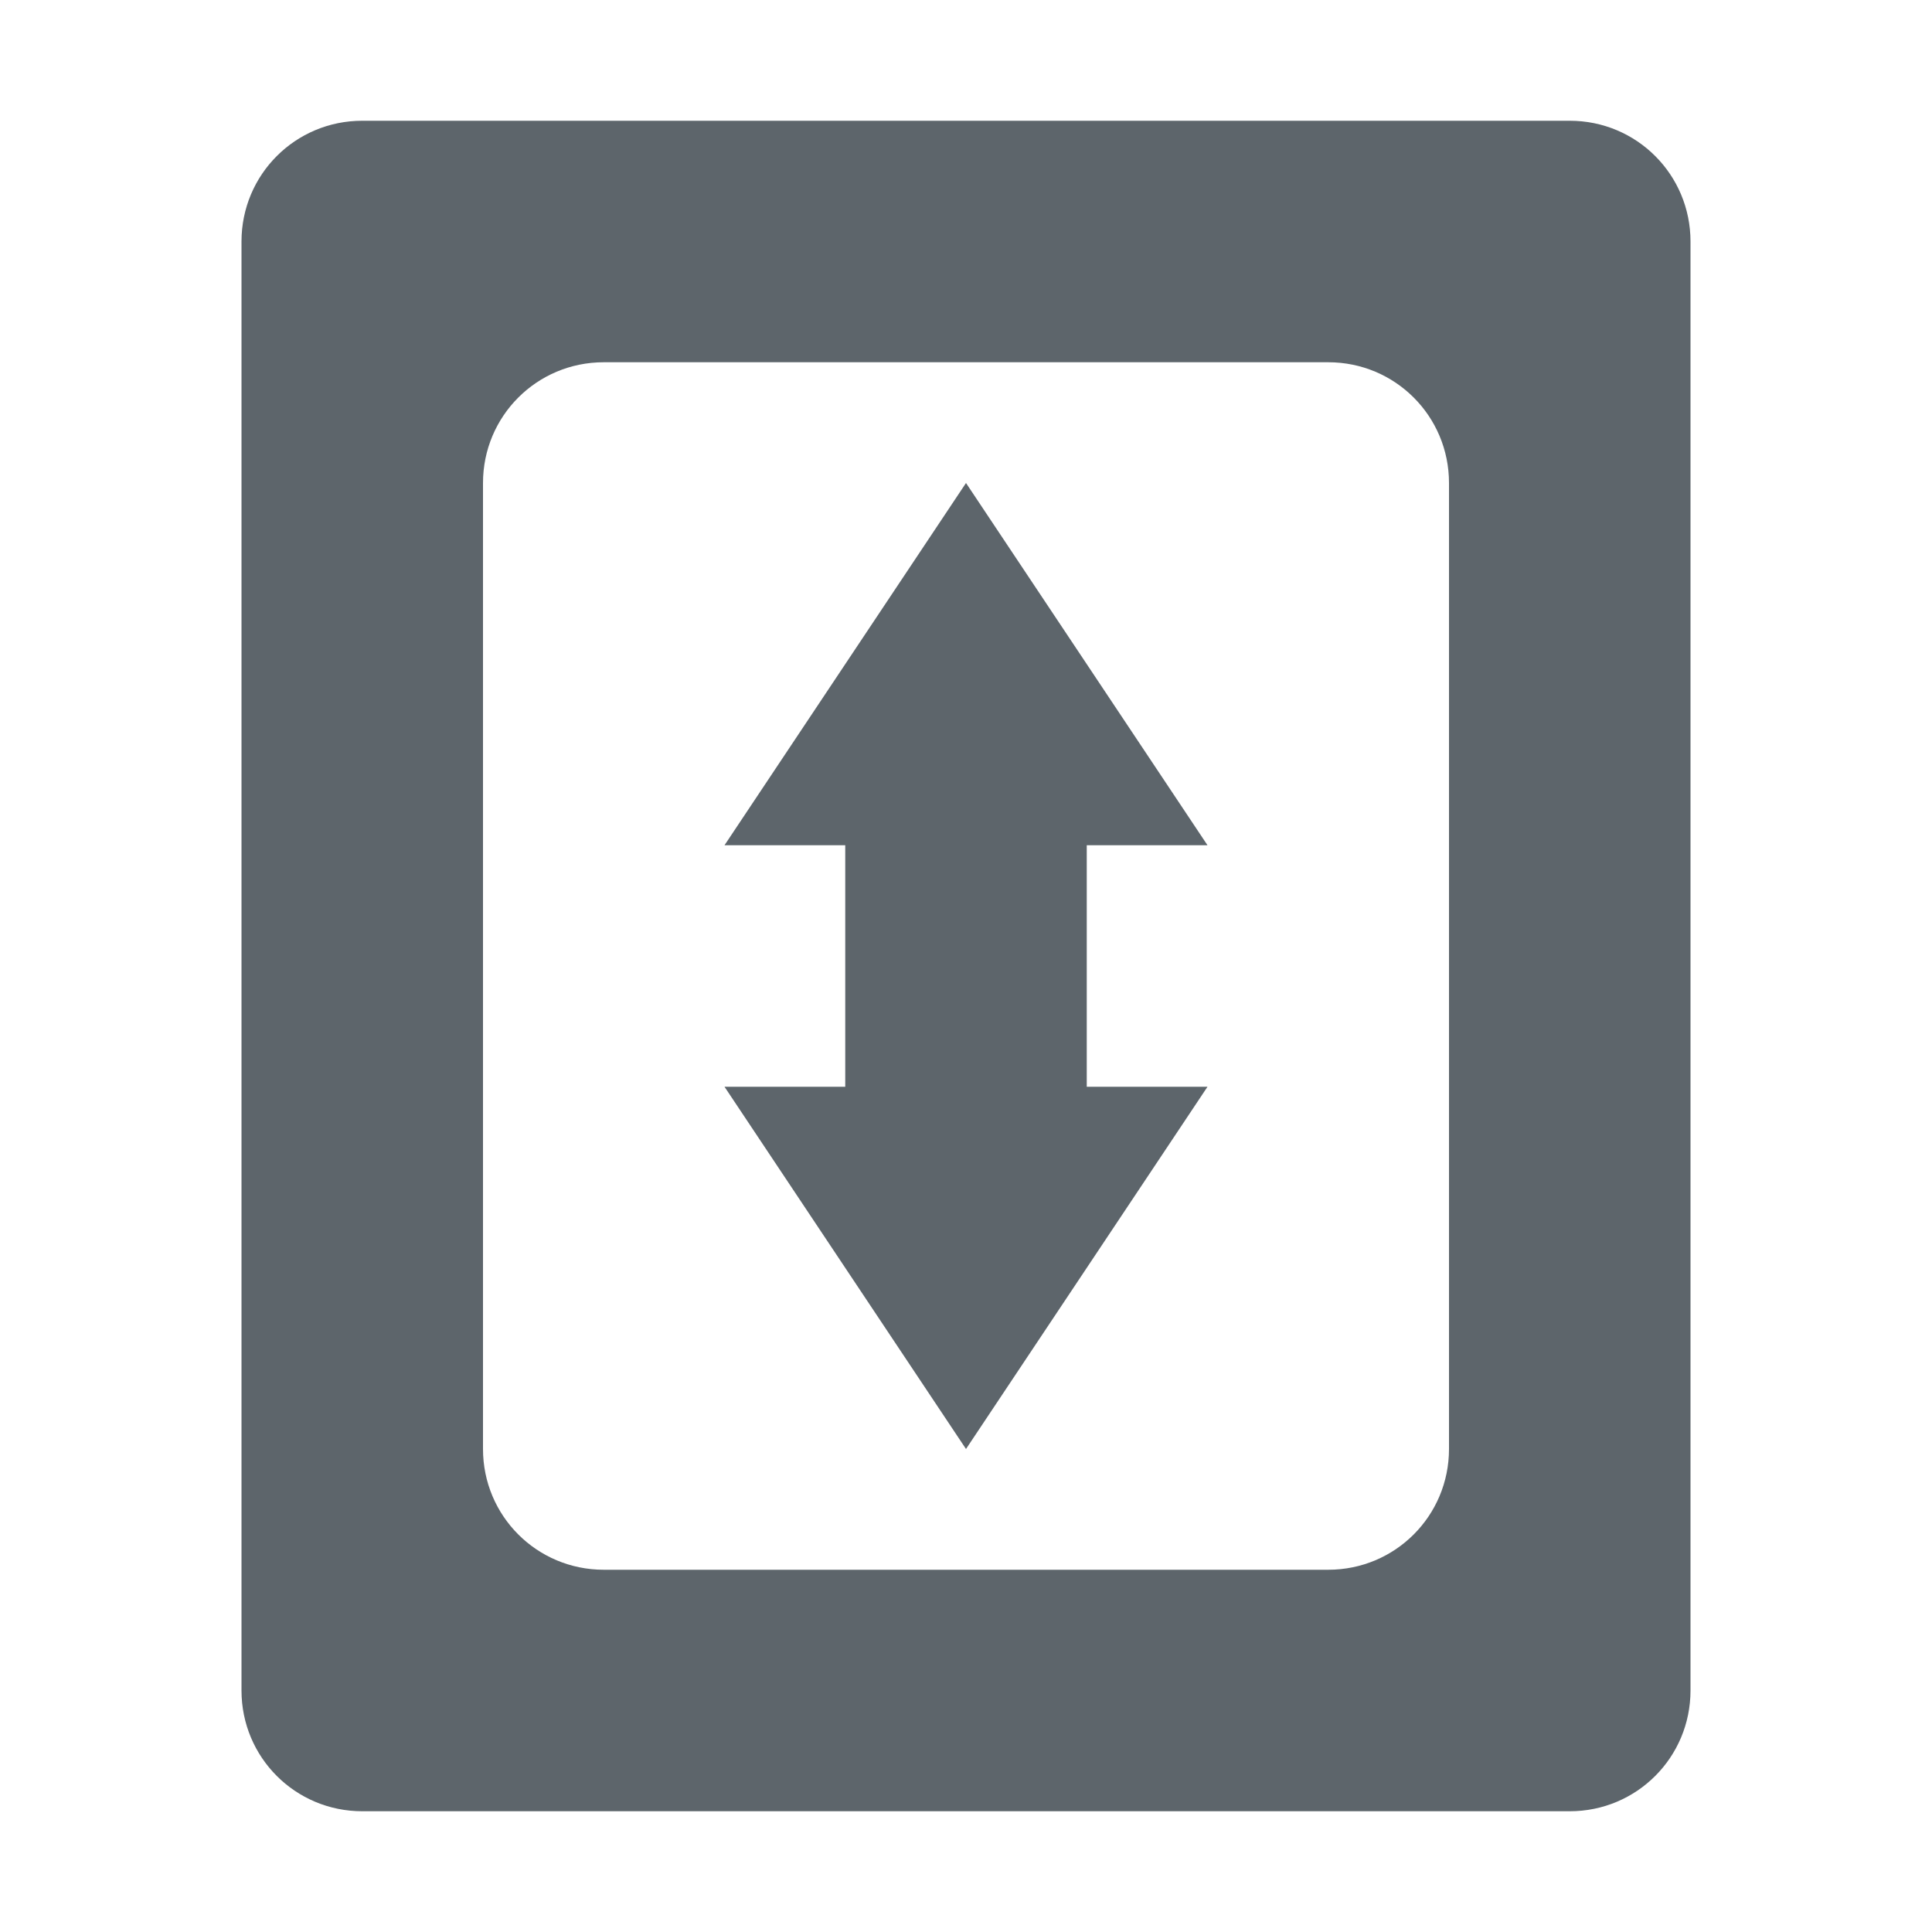 <svg xmlns="http://www.w3.org/2000/svg" width="16" height="16"><defs><style id="current-color-scheme" type="text/css"></style></defs><path d="M3 1c-.554 0-1 .446-1 1v12c0 .554.446 1 1 1h10c.554 0 1-.446 1-1V2c0-.554-.446-1-1-1zm2 2h6c.554 0 1 .446 1 1v8c0 .554-.446 1-1 1H5c-.554 0-1-.446-1-1V4c0-.554.446-1 1-1zm3 1L6 7h1v2H6l2 3 2-3H9V7h1z" fill="currentColor" color="#5d656b"/></svg>